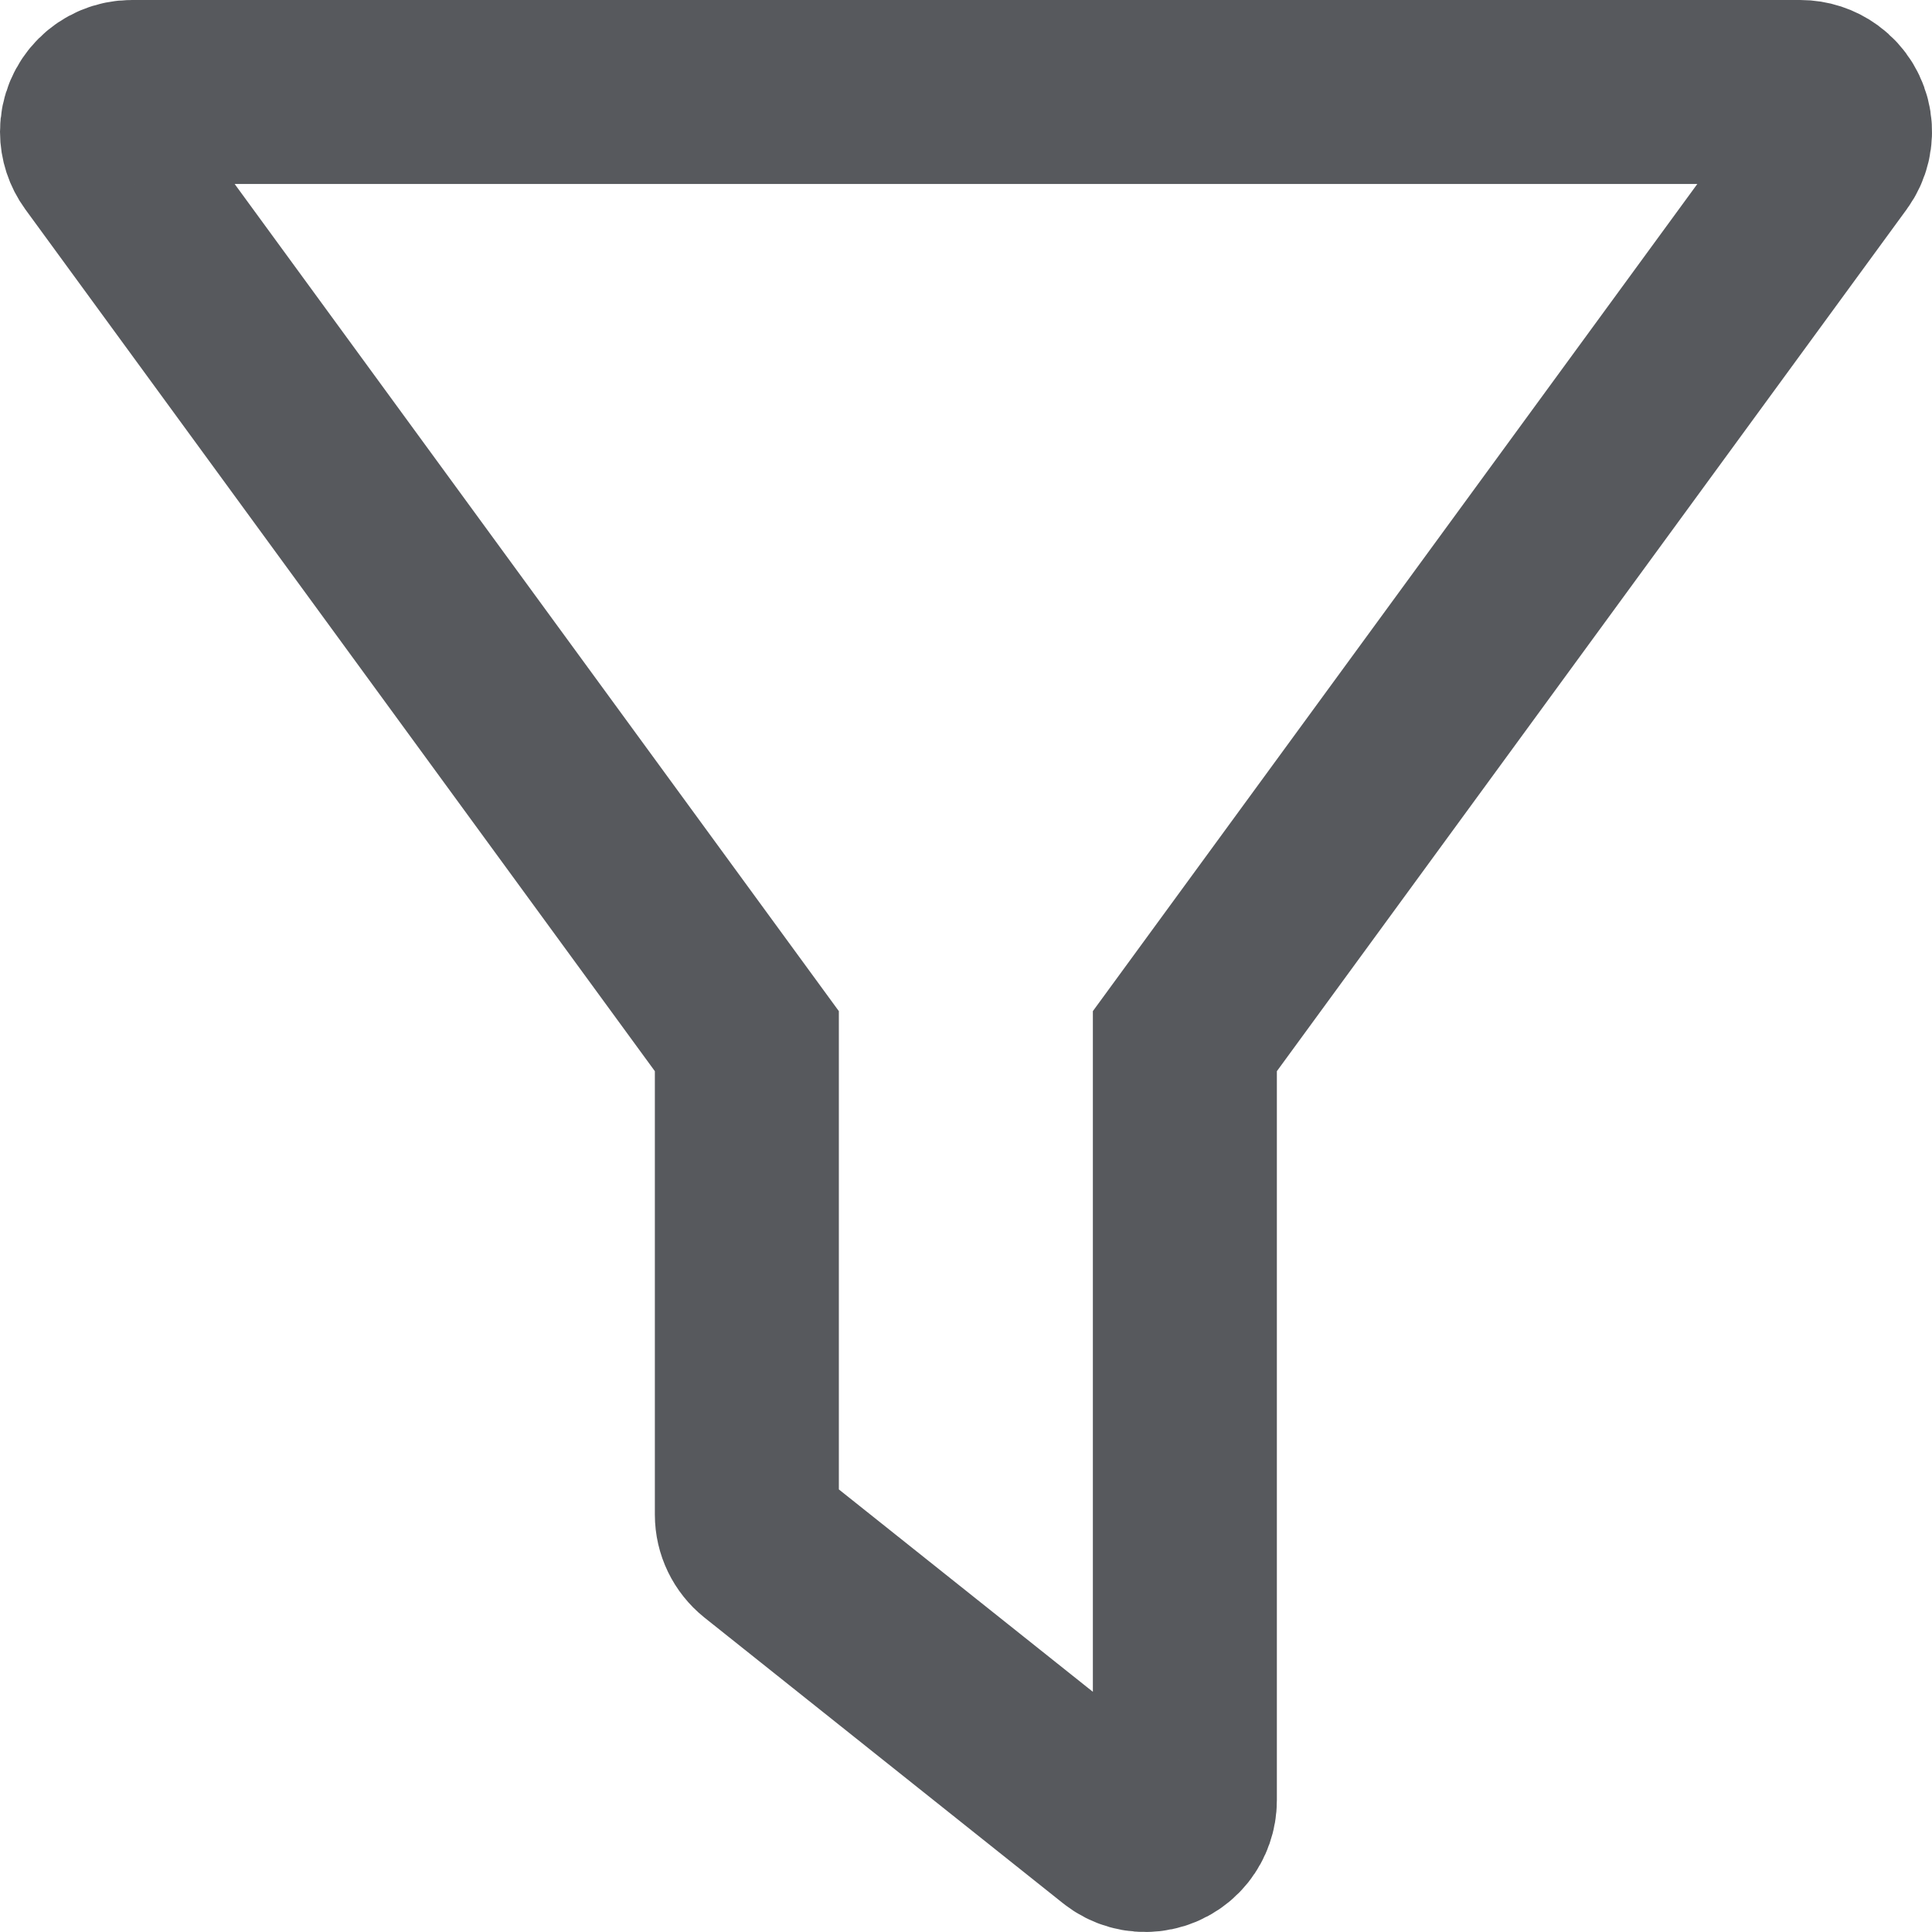 <?xml version="1.0" encoding="UTF-8"?>
<svg width="21px" height="21px" viewBox="0 0 21 21" version="1.1" xmlns="http://www.w3.org/2000/svg" xmlns:xlink="http://www.w3.org/1999/xlink">
    <!-- Generator: Sketch 60.1 (88133) - https://sketch.com -->
    <title>Filter</title>
    
    <g id="Page-1" stroke="none" stroke-width="1" fill="none" fill-rule="evenodd">
        <g id="filter-icon" transform="translate(1, 1)" stroke="#57595D" stroke-width="2">
            <path d="M0.432,0 C0.193,0 0,0.193 0,0.432 C0,0.523 0.029,0.612 0.083,0.686 L7.118,10.317 L7.118,15.463 C7.118,15.595 7.178,15.718 7.281,15.801 L11.178,18.906 C11.364,19.054 11.636,19.024 11.785,18.838 C11.846,18.761 11.879,18.666 11.879,18.569 L11.879,10.317 L18.917,0.686 C19.058,0.493 19.015,0.223 18.822,0.083 C18.748,0.029 18.659,0 18.568,0 L0.432,0 Z" id="Fill-1"></path>
        </g>
    </g>
</svg>